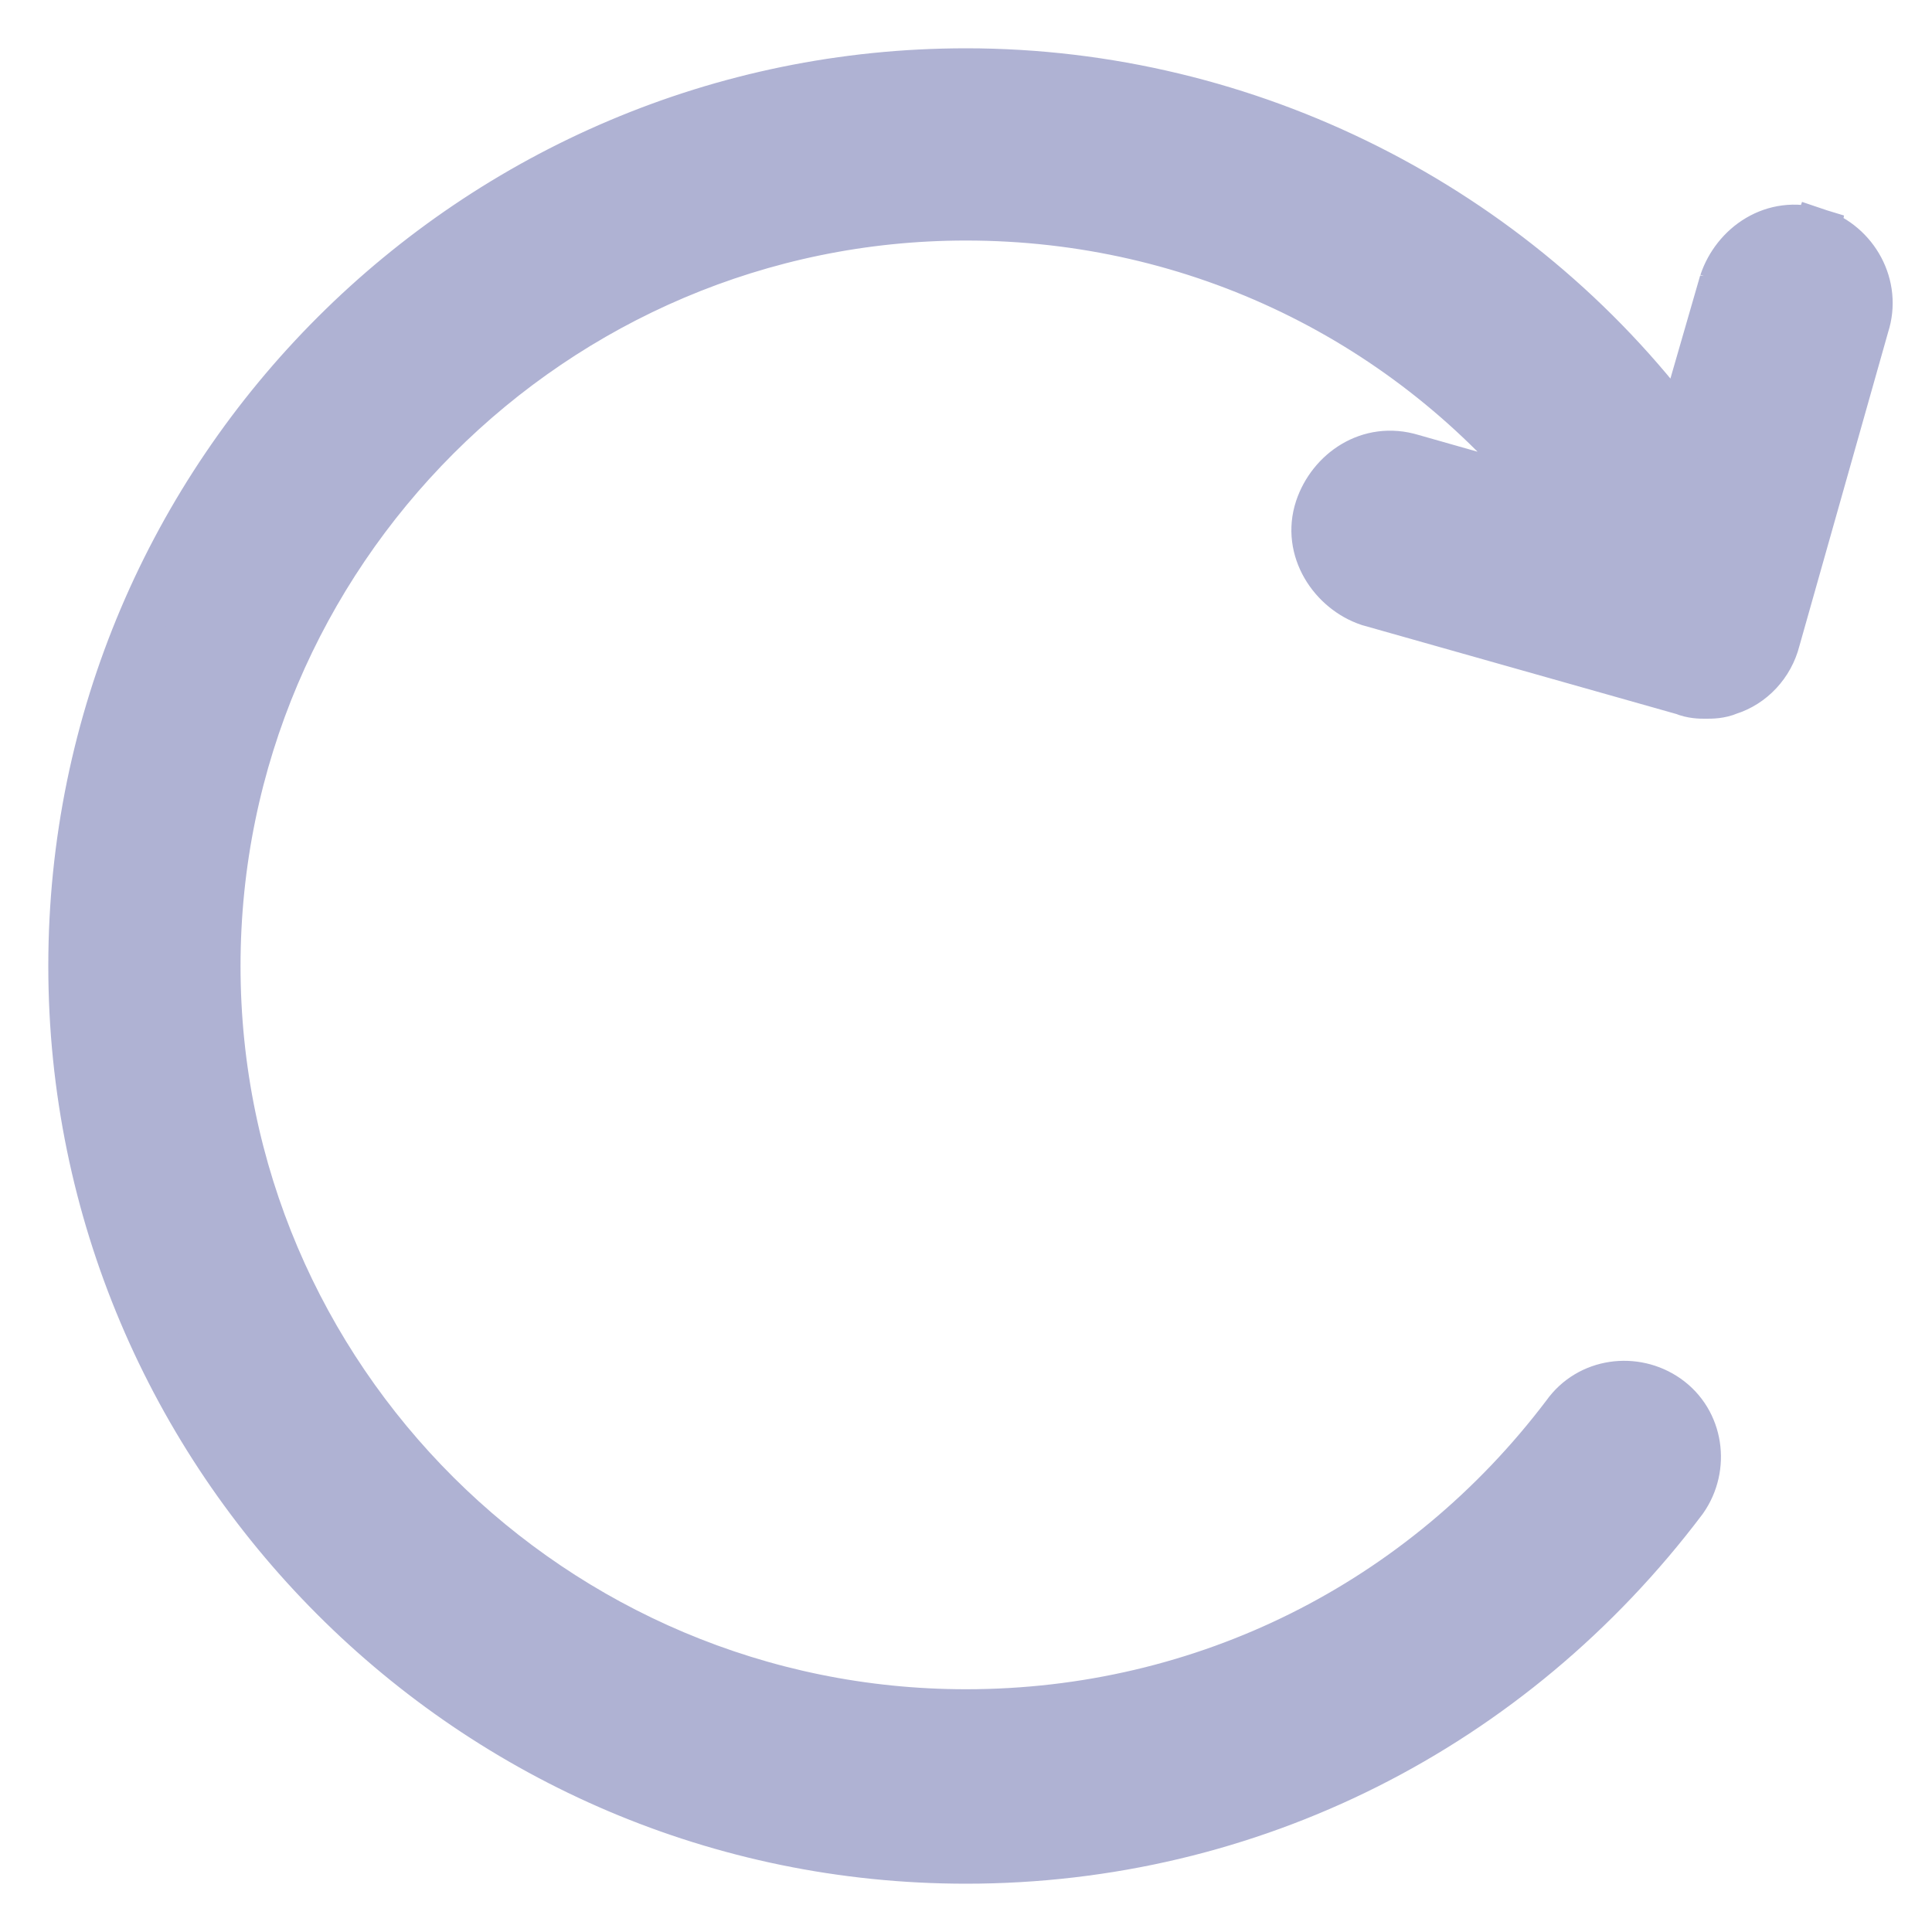 <svg width="20" height="20" viewBox="0 0 20 20" fill="none" xmlns="http://www.w3.org/2000/svg">
<path d="M17.837 2.933L17.397 4.456C15.676 2.146 12.92 0.75 10 0.75C4.912 0.75 0.75 4.889 0.75 10C0.75 15.088 4.889 19.25 10 19.25C12.937 19.25 15.643 17.885 17.422 15.528L17.422 15.528L17.427 15.521C17.658 15.191 17.599 14.717 17.253 14.475L17.253 14.475C16.924 14.245 16.453 14.303 16.21 14.645C14.727 16.606 12.463 17.737 10 17.737C5.727 17.737 2.24 14.271 2.24 10C2.24 5.728 5.728 2.24 10 2.24C12.396 2.24 14.594 3.319 16.055 5.152L14.616 4.743C14.171 4.607 13.78 4.89 13.655 5.263C13.514 5.688 13.798 6.107 14.173 6.232L14.173 6.232L14.184 6.235L17.429 7.153C17.519 7.19 17.603 7.19 17.643 7.19C17.645 7.19 17.648 7.19 17.65 7.19C17.654 7.19 17.658 7.19 17.662 7.19C17.715 7.19 17.804 7.191 17.895 7.152C18.131 7.077 18.321 6.878 18.386 6.622L19.306 3.368C19.439 2.96 19.199 2.535 18.809 2.405L18.796 2.442L18.803 2.404C18.358 2.266 17.965 2.549 17.84 2.924L17.84 2.923L17.837 2.933Z" fill="#AFB2D3" stroke="#AFB2D3" stroke-width="0.5"/>
</svg>
